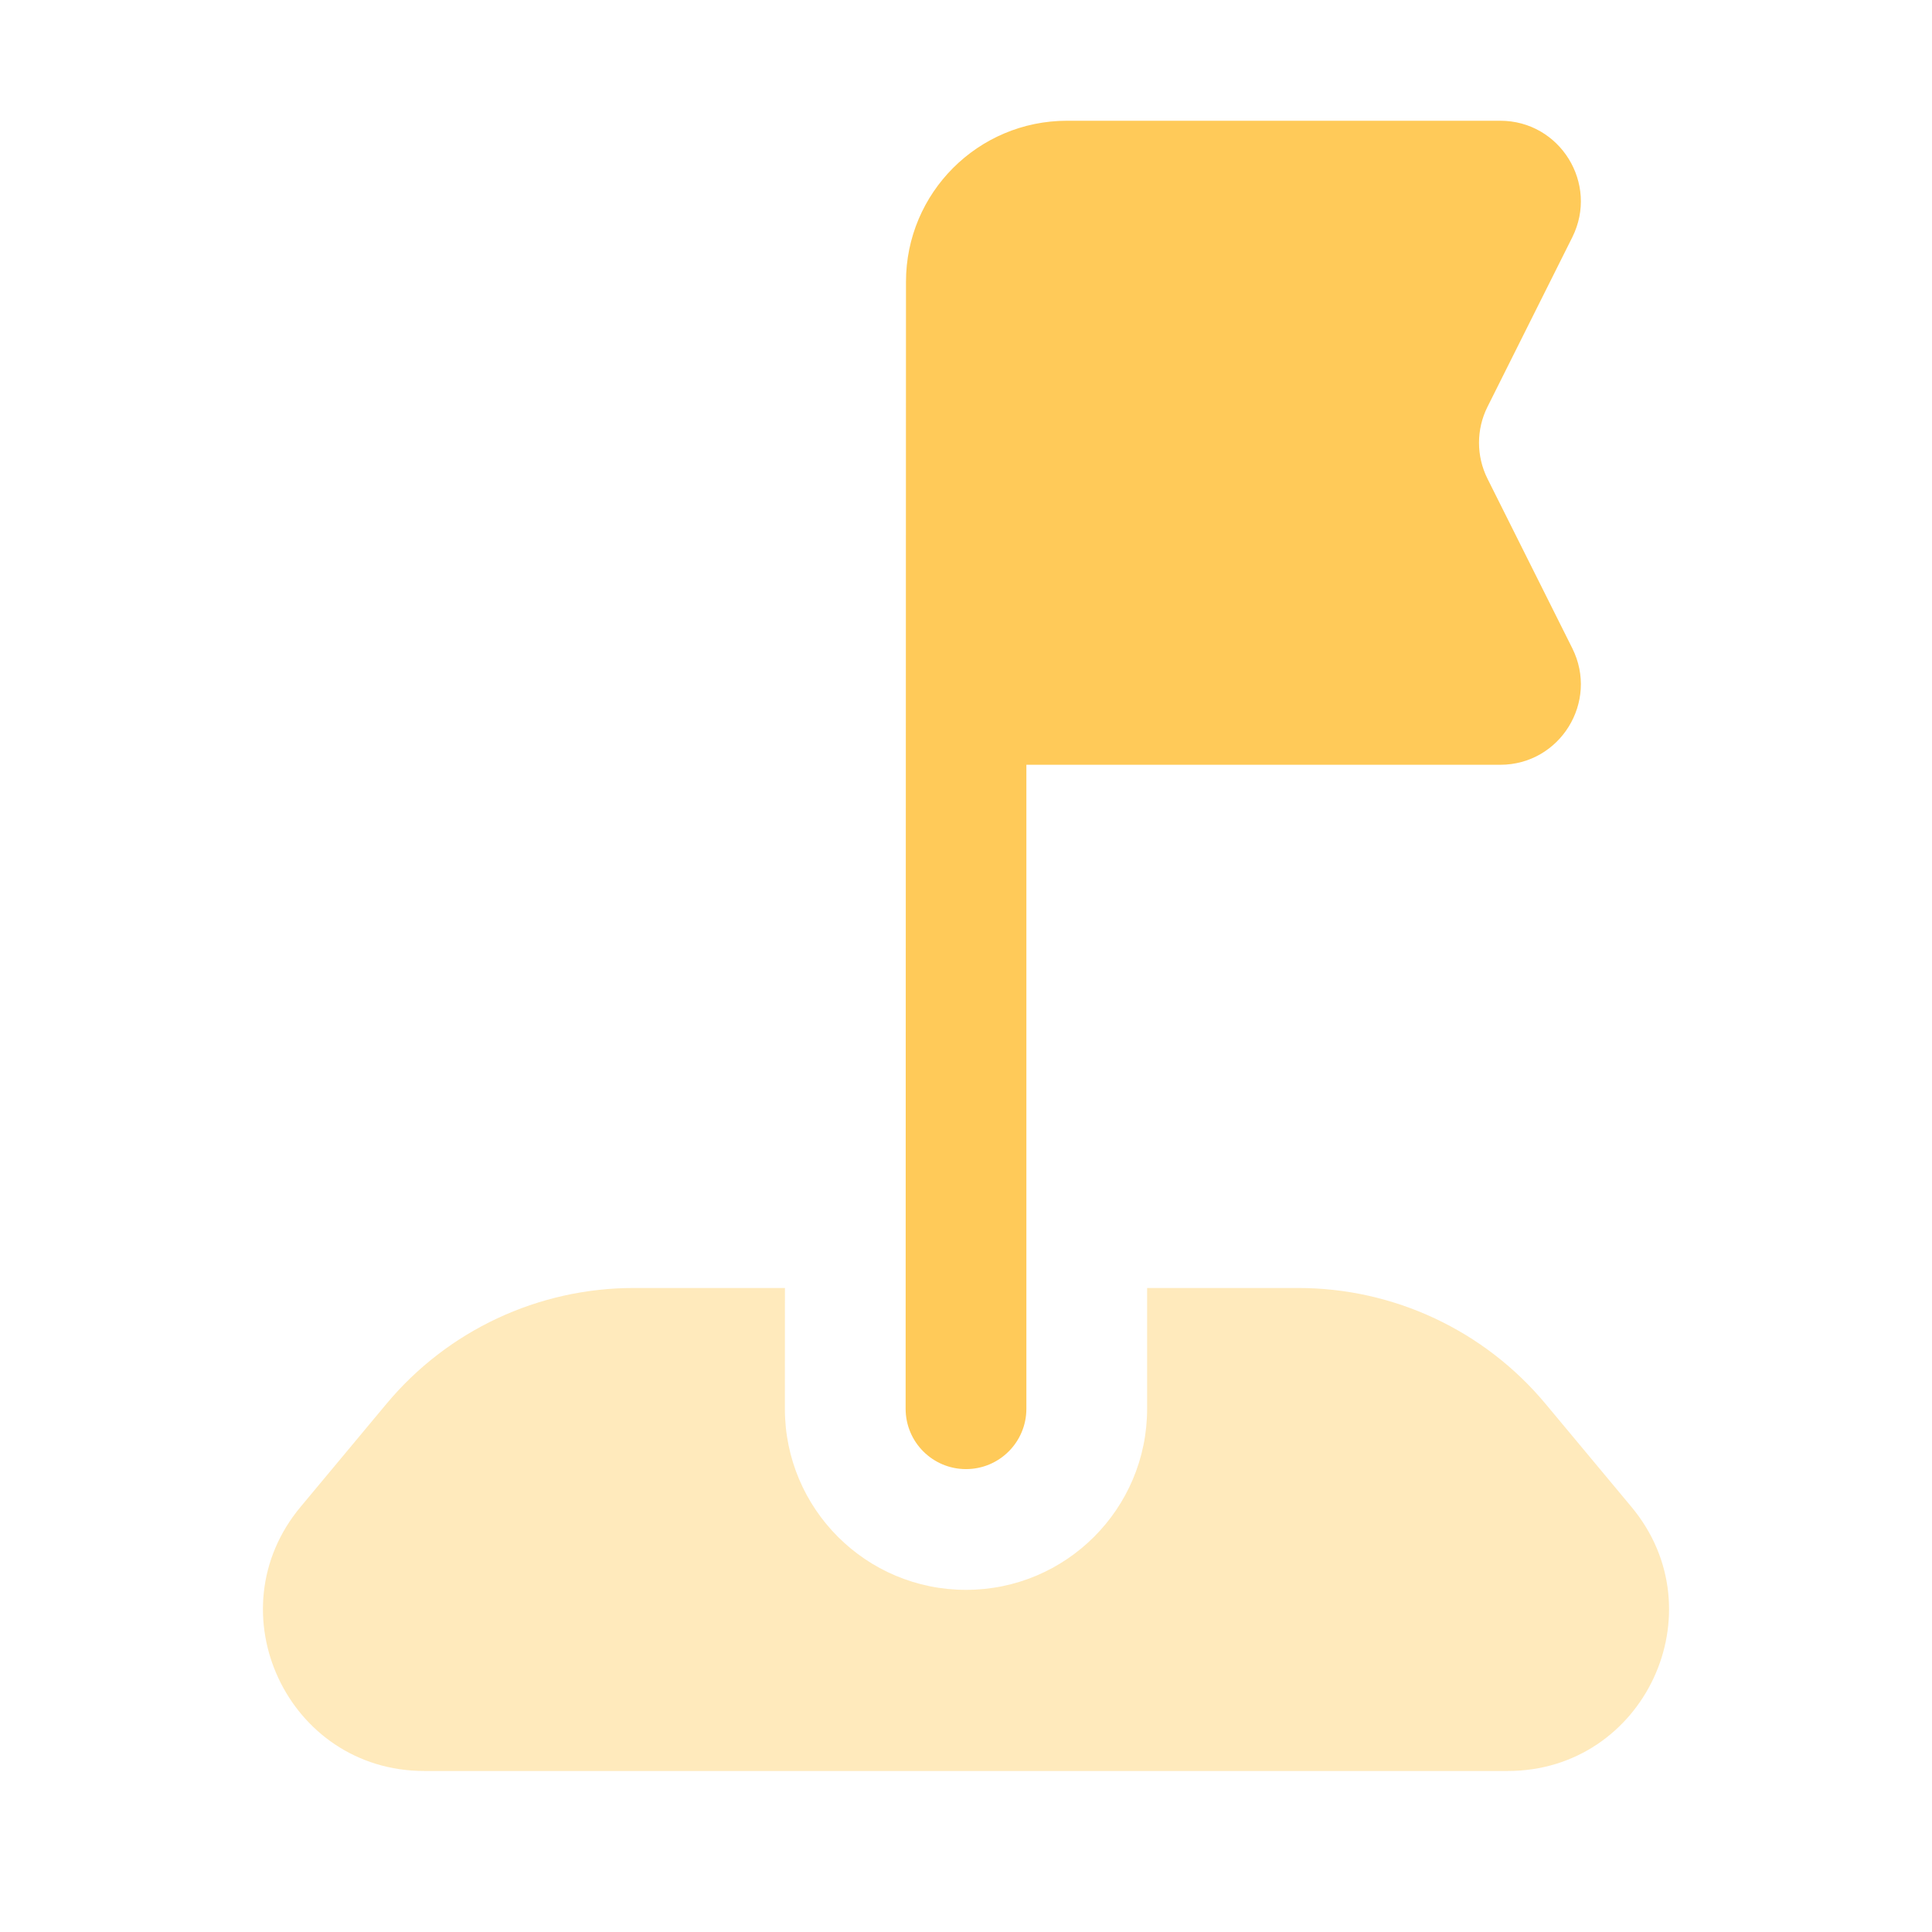 <svg width="32" height="32" viewBox="0 0 32 32" fill="none" xmlns="http://www.w3.org/2000/svg">
<path opacity="0.4" fill-rule="evenodd" clip-rule="evenodd" d="M13.001 21.333H10.498C8.915 21.333 7.414 22.036 6.401 23.252L4.978 24.959C3.531 26.696 4.766 29.333 7.027 29.333H24.973C27.234 29.333 28.469 26.696 27.022 24.959L25.599 23.252C24.586 22.036 23.085 21.333 21.502 21.333H19V23.333C19 24.99 17.657 26.333 16 26.333C14.343 26.333 13 24.99 13 23.333L13.001 21.333Z" fill="#FFCA59"/>
<path d="M17 23.333C17 23.886 16.552 24.333 16 24.333C15.448 24.333 15 23.886 15 23.333L15.006 4.667C15.006 3.194 16.2 2 17.673 2H24.849C25.84 2 26.485 3.043 26.042 3.93L24.638 6.737C24.45 7.112 24.45 7.554 24.638 7.93L26.042 10.737C26.485 11.624 25.84 12.667 24.849 12.667H17V23.333Z" fill="#FFCA59"/>
</svg>
